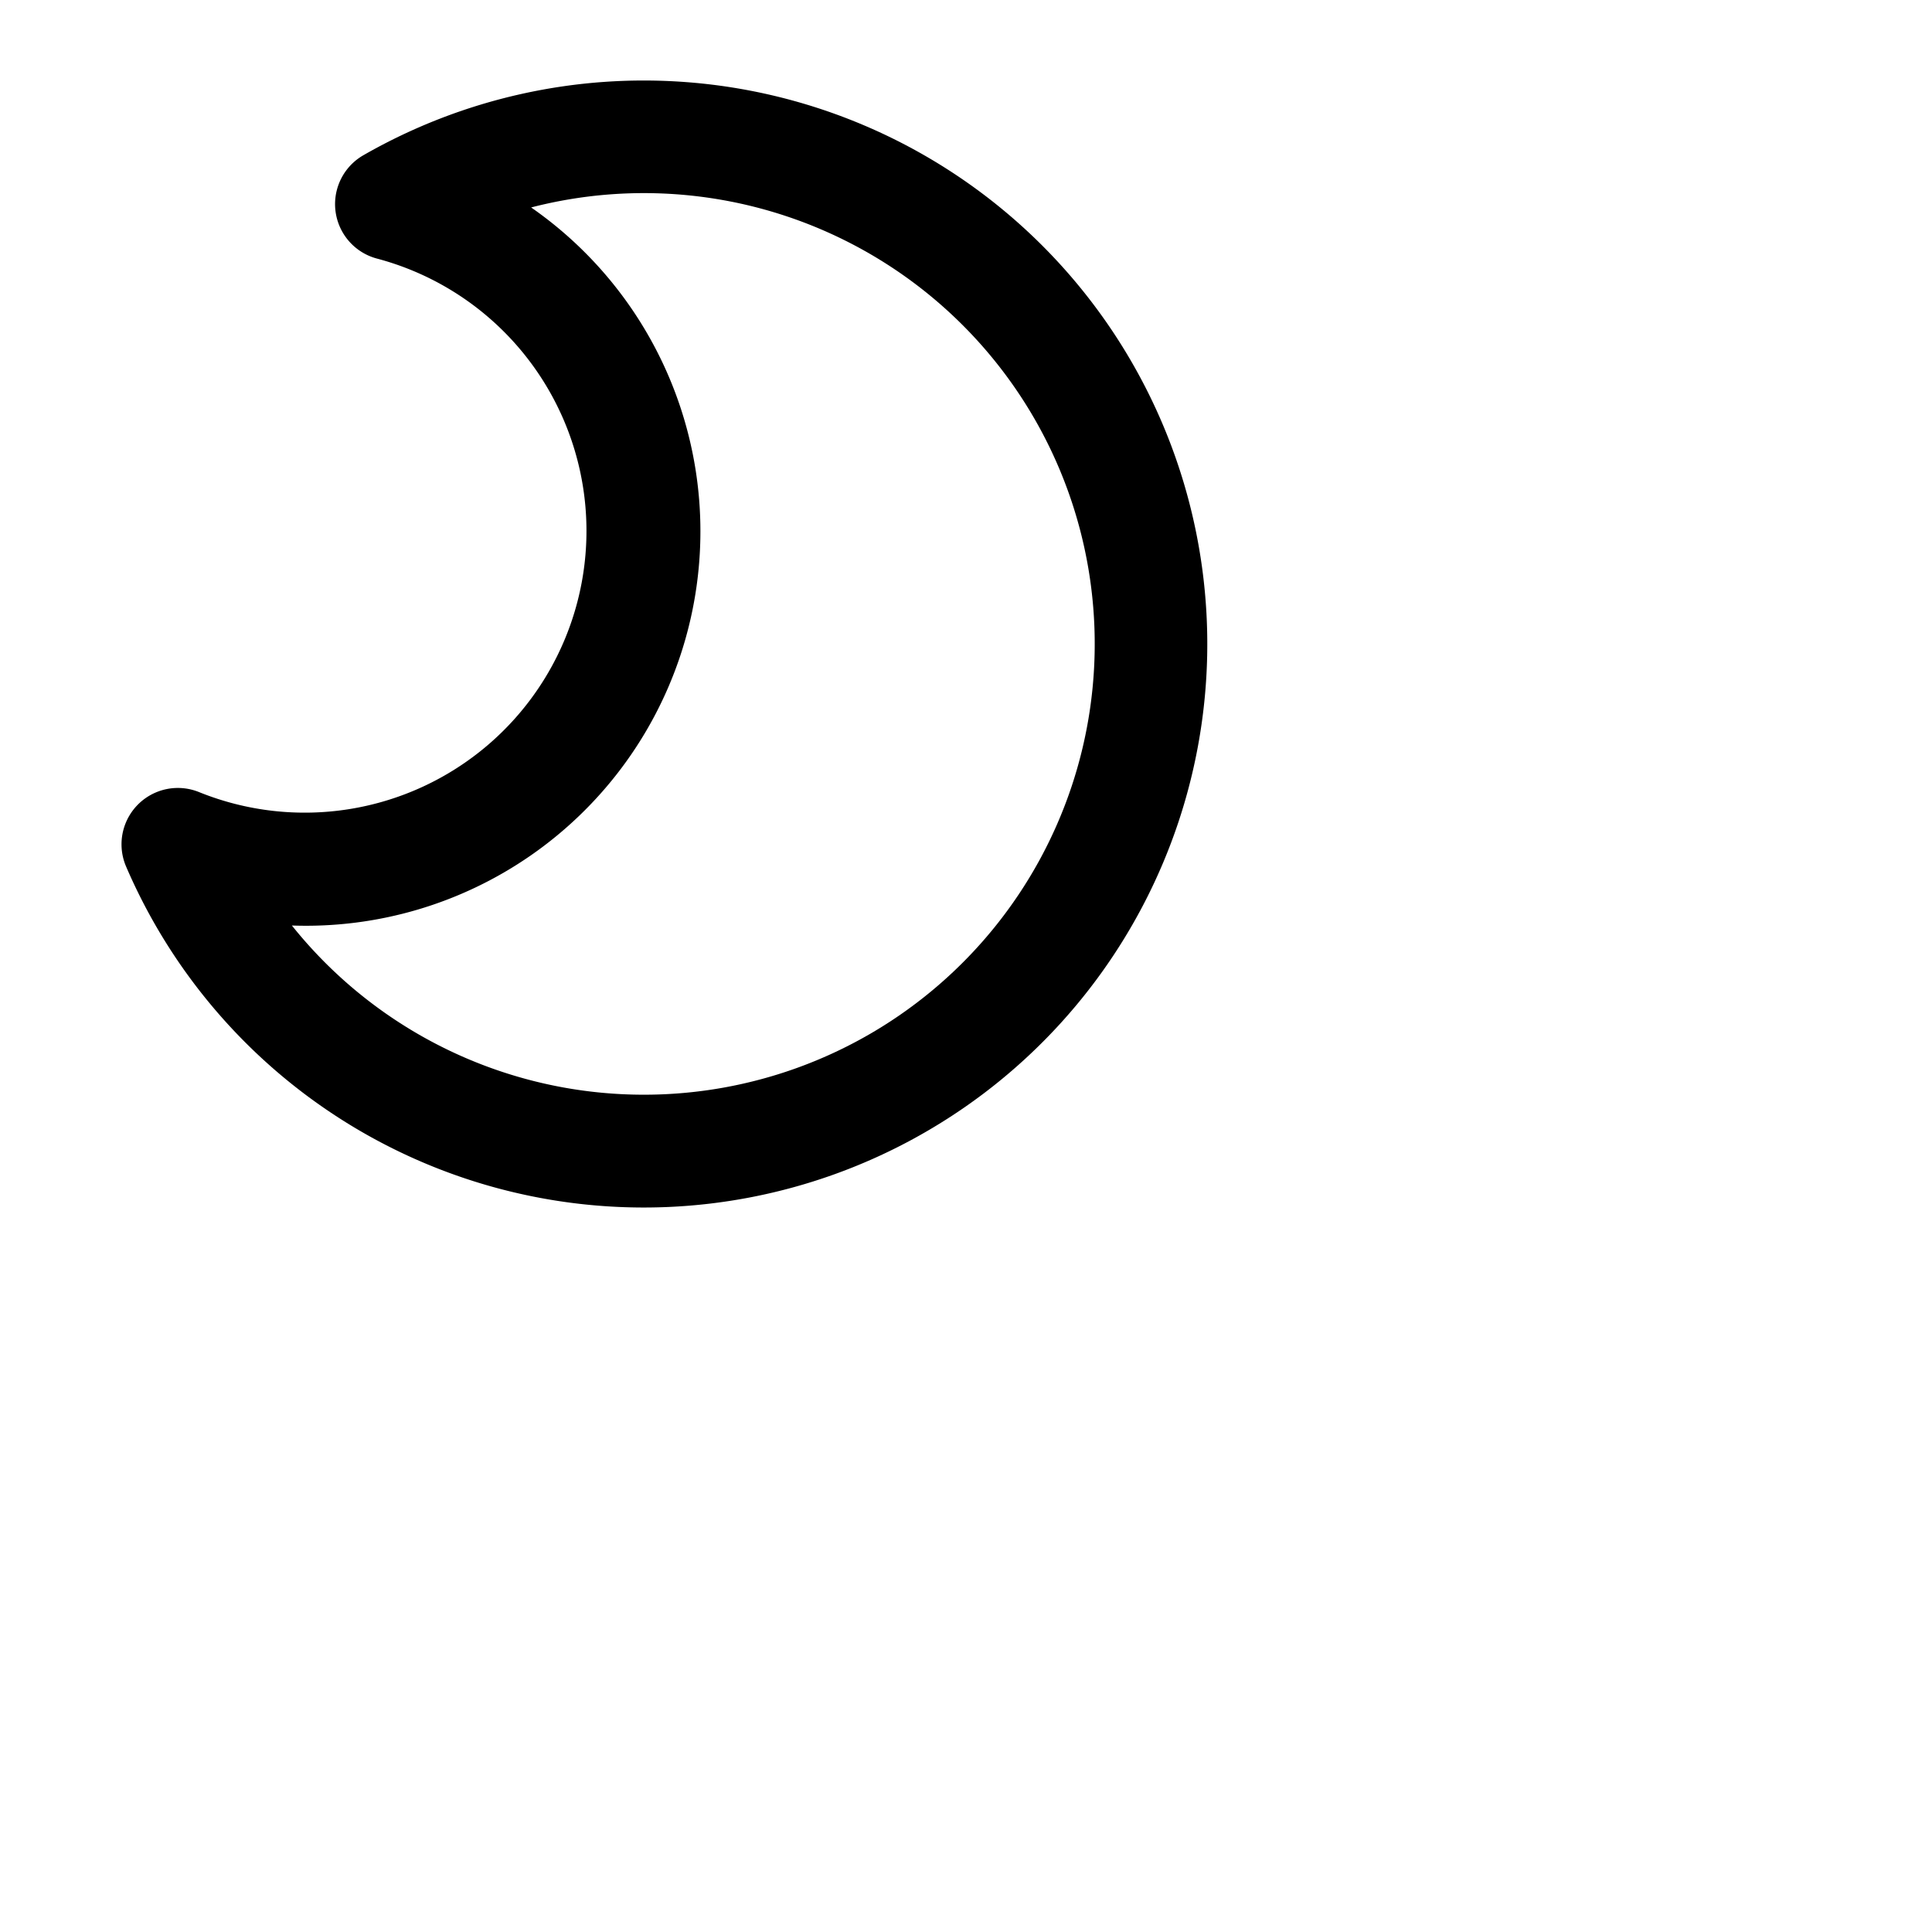 <svg xmlns="http://www.w3.org/2000/svg" fill="none" viewBox="0 0 24 24"><path fill="currentColor" fill-rule="evenodd" d="M6.598 2.577a4.9 4.9 0 01-2.972 8.92 5.6 5.6 0 102.972-8.92zm-2.085-.648a7 7 0 11-2.946 8.837.7.7 0 01.909-.925 3.5 3.5 0 102.21-6.628.7.7 0 01-.173-1.284z" clip-rule="evenodd"/></svg>
